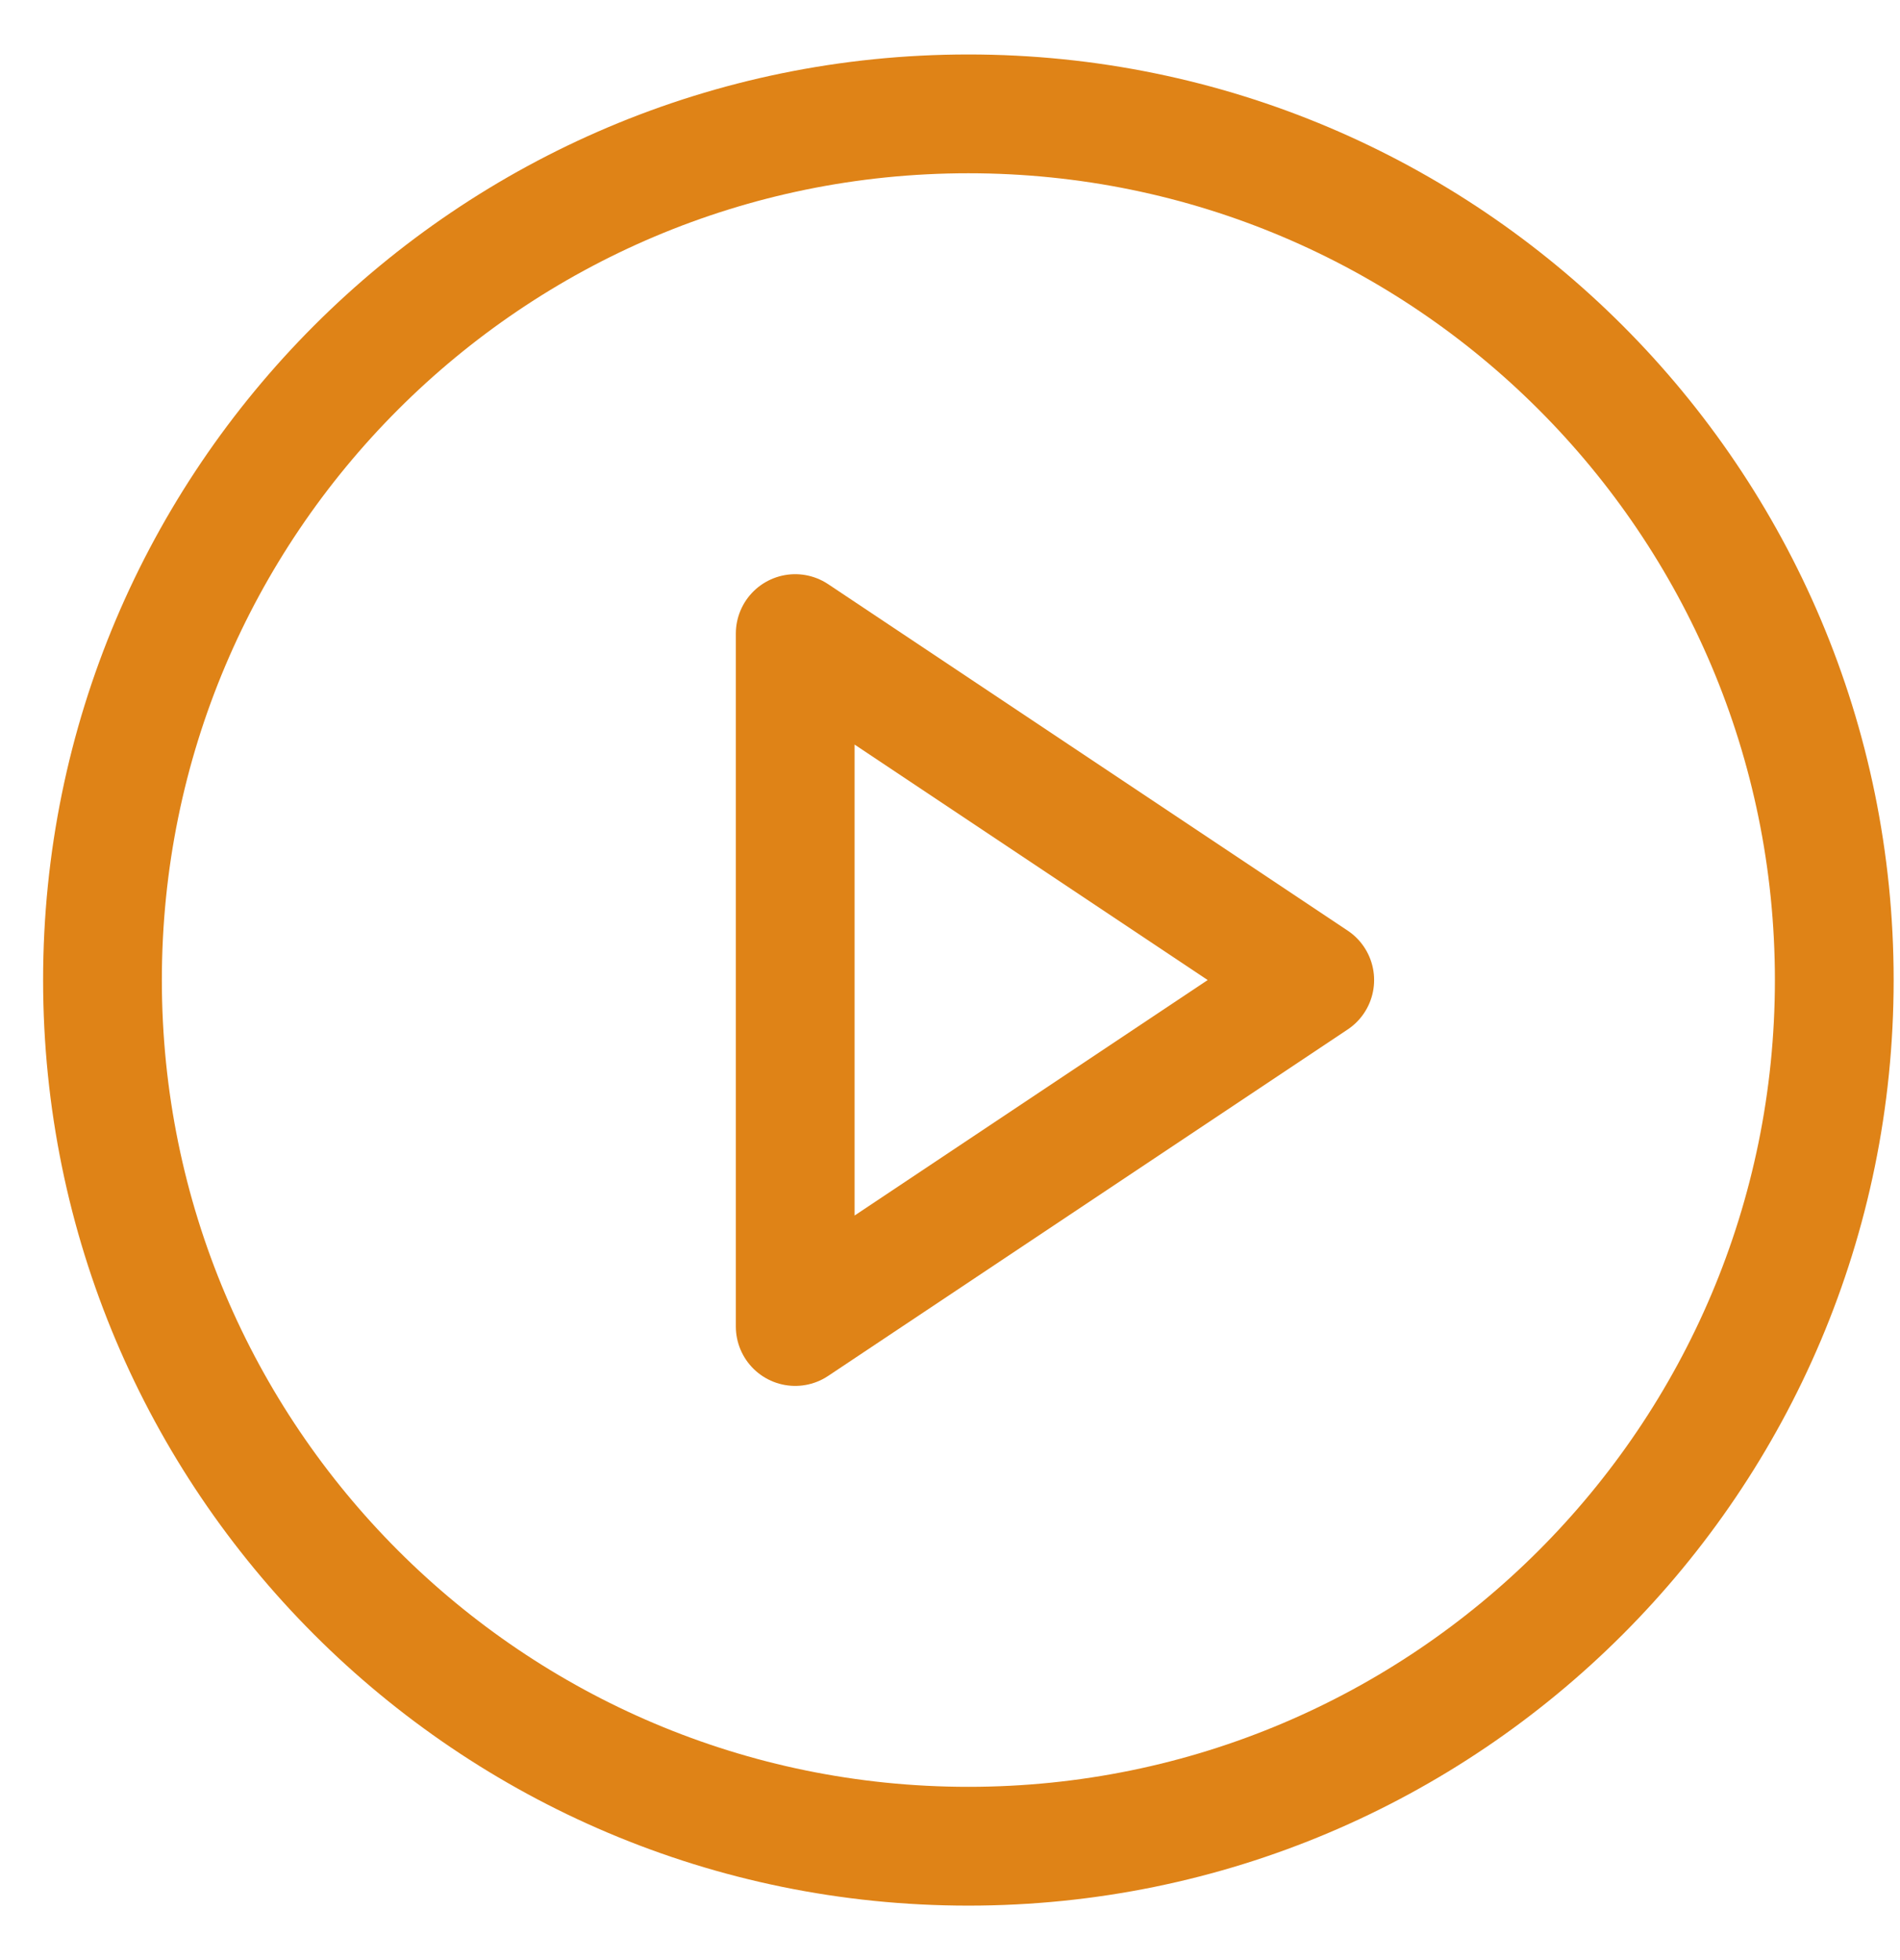 <svg width="32" height="33" viewBox="0 0 32 33" fill="none" xmlns="http://www.w3.org/2000/svg">
<path d="M16.309 31.083C24.364 31.083 30.893 24.554 30.893 16.5C30.893 8.446 24.364 1.917 16.309 1.917C8.255 1.917 1.726 8.446 1.726 16.5C1.726 24.554 8.255 31.083 16.309 31.083Z" stroke="#DF8317" stroke-width="2" stroke-linecap="round" stroke-linejoin="round"/>
<path d="M13.393 10.667L22.143 16.5L13.393 22.333V10.667Z" stroke="#DF8317" stroke-width="2" stroke-linecap="round" stroke-linejoin="round"/>
</svg>
